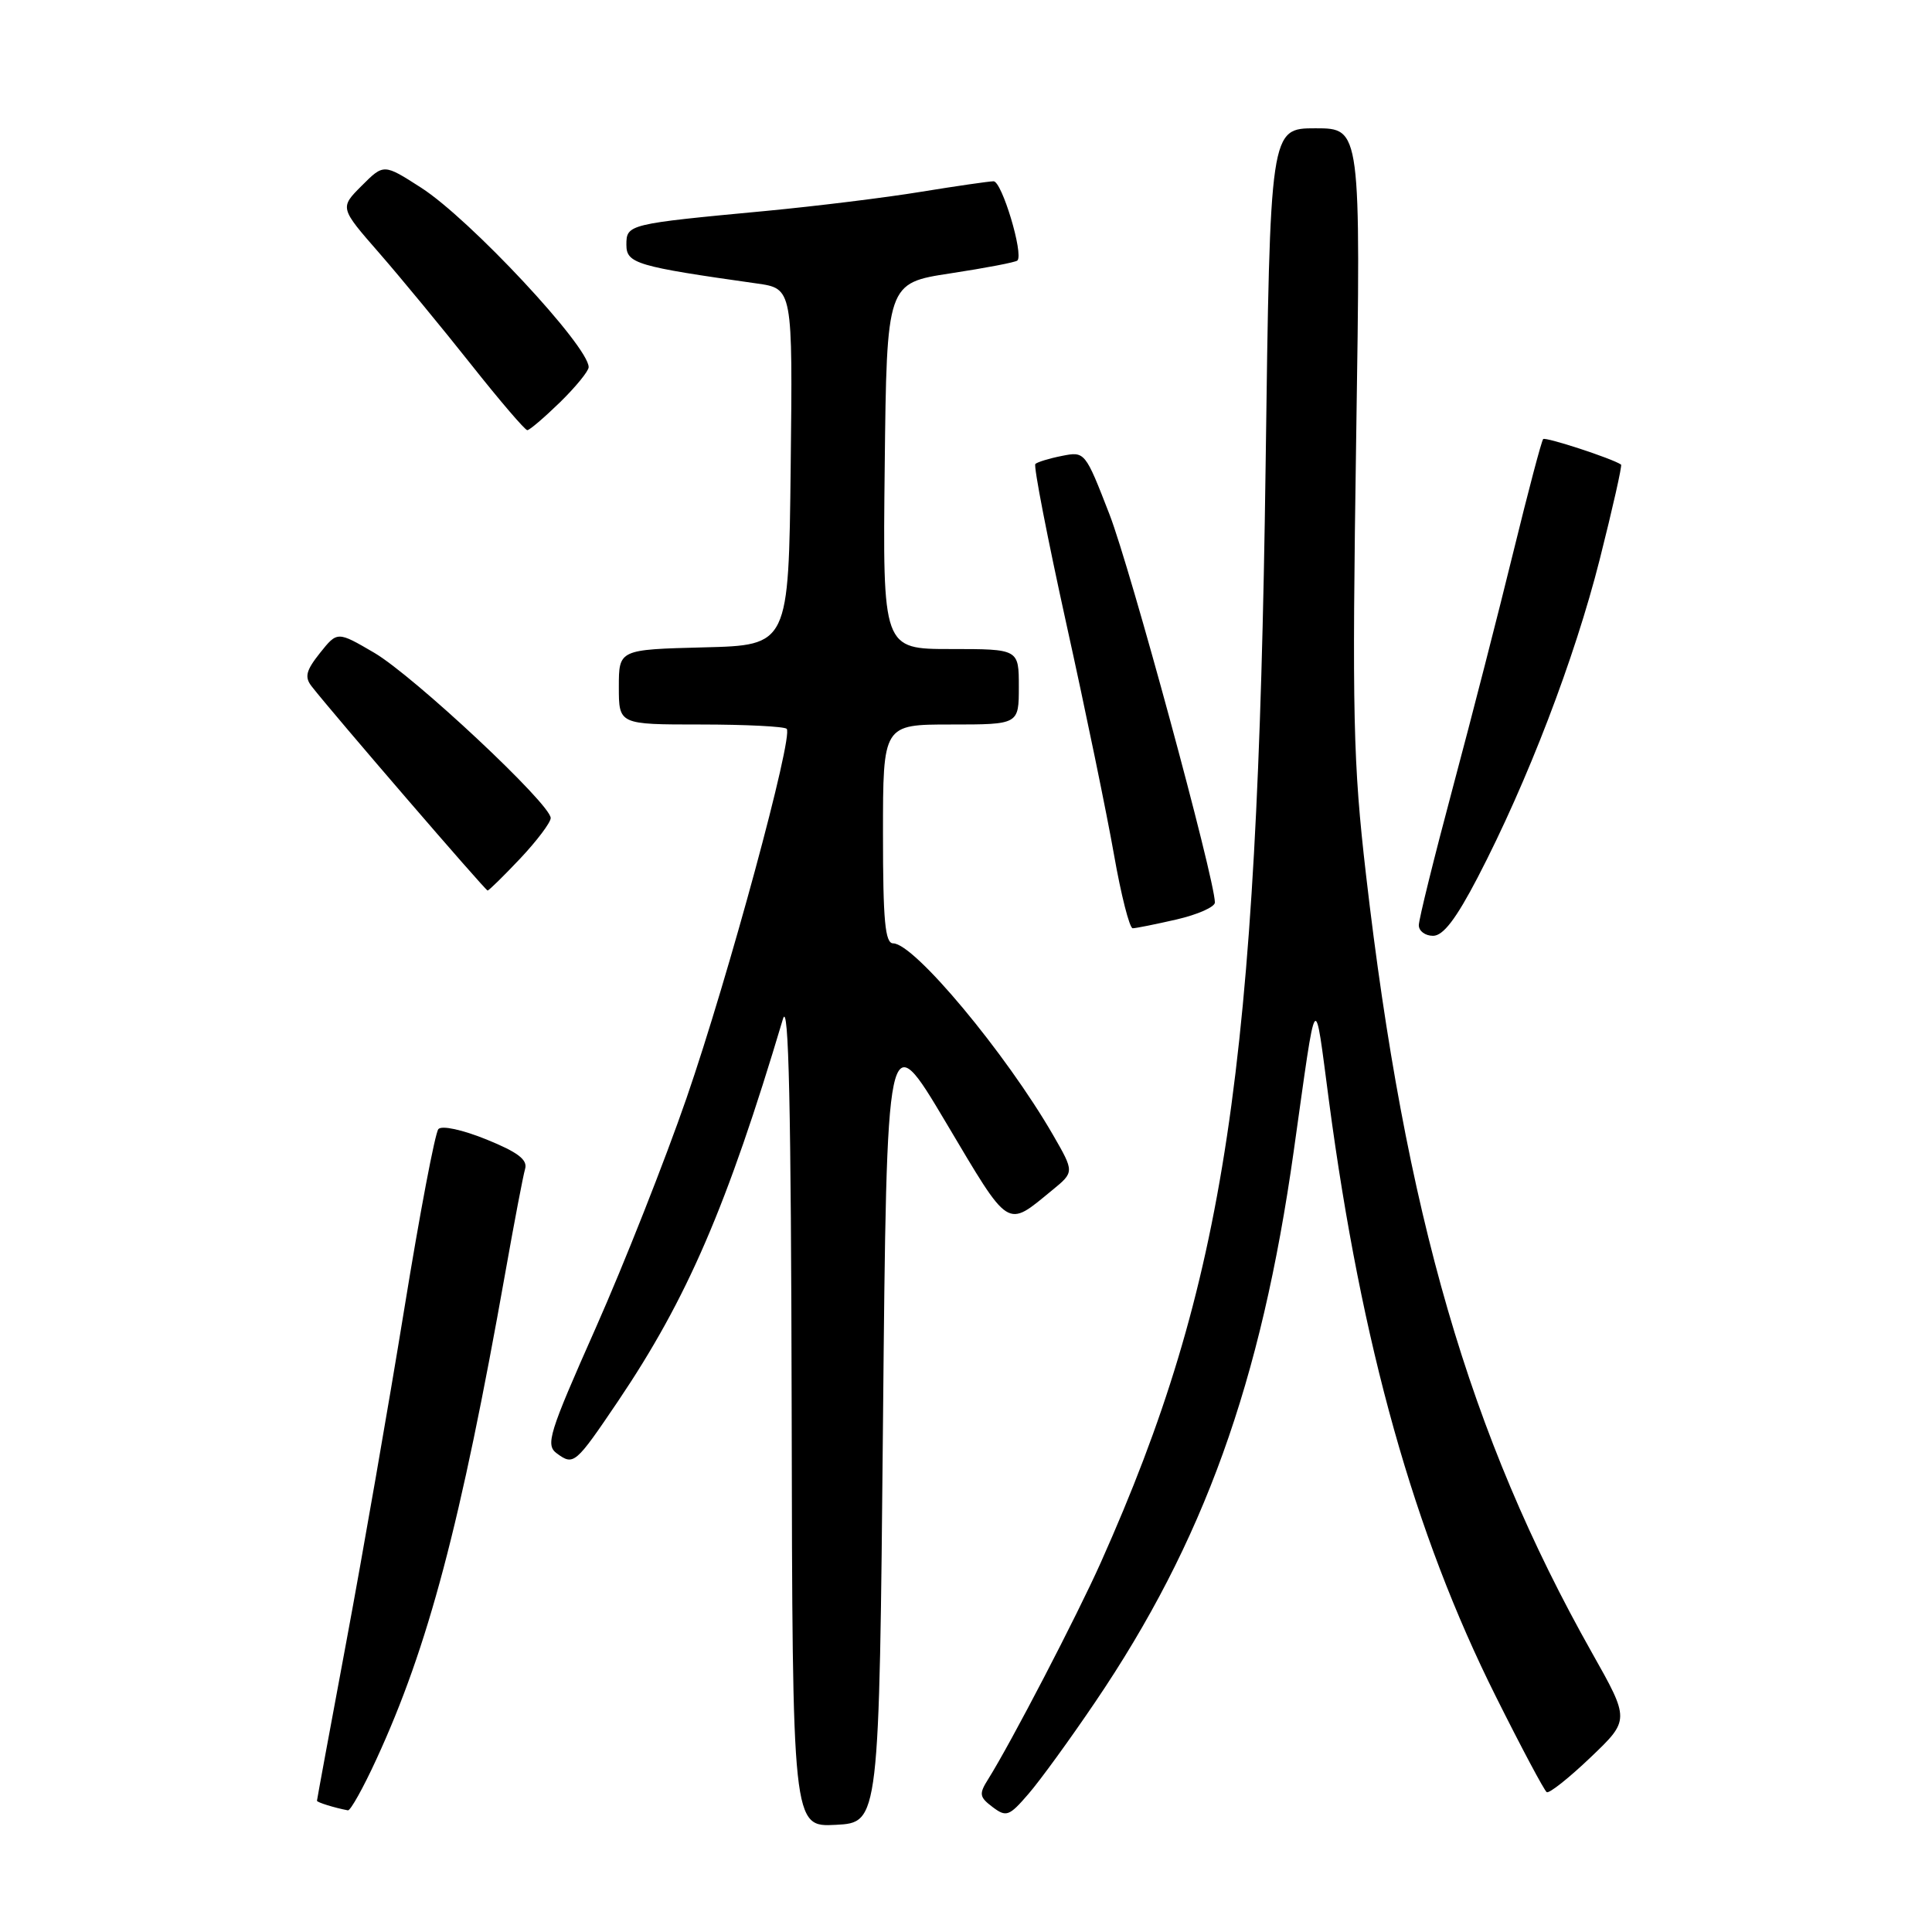 <?xml version="1.0" encoding="UTF-8" standalone="no"?>
<!DOCTYPE svg PUBLIC "-//W3C//DTD SVG 1.1//EN" "http://www.w3.org/Graphics/SVG/1.1/DTD/svg11.dtd" >
<svg xmlns="http://www.w3.org/2000/svg" xmlns:xlink="http://www.w3.org/1999/xlink" version="1.1" viewBox="0 0 256 256">
 <g >
 <path fill="currentColor"
d=" M 117.00 188.52 C 117.50 135.54 117.50 135.54 125.35 148.75 C 133.89 163.11 133.29 162.73 139.43 157.70 C 142.36 155.30 142.36 155.30 139.54 150.40 C 133.27 139.55 121.14 125.00 118.35 125.00 C 117.28 125.00 117.00 122.03 117.00 110.50 C 117.00 96.00 117.00 96.00 126.00 96.00 C 135.00 96.00 135.00 96.00 135.00 91.00 C 135.00 86.00 135.00 86.00 125.98 86.00 C 116.96 86.00 116.96 86.00 117.23 61.75 C 117.50 37.51 117.50 37.51 125.95 36.22 C 130.60 35.51 134.59 34.75 134.81 34.52 C 135.66 33.67 132.75 24.00 131.65 24.02 C 131.02 24.03 126.67 24.66 122.00 25.42 C 117.33 26.19 108.10 27.32 101.50 27.95 C 83.19 29.67 83.00 29.72 83.00 32.44 C 83.00 34.91 84.34 35.31 100.27 37.56 C 105.04 38.23 105.04 38.23 104.77 61.87 C 104.50 85.50 104.50 85.50 93.25 85.78 C 82.00 86.07 82.00 86.07 82.00 91.03 C 82.00 96.00 82.00 96.00 92.83 96.00 C 98.79 96.00 103.92 96.26 104.24 96.57 C 105.17 97.51 96.53 129.39 90.97 145.50 C 88.12 153.75 82.71 167.44 78.95 175.93 C 72.71 189.99 72.25 191.46 73.79 192.59 C 76.02 194.22 76.24 194.03 81.89 185.67 C 91.07 172.06 96.34 159.85 103.75 135.00 C 104.51 132.46 104.82 146.66 104.90 186.80 C 105.00 242.10 105.00 242.10 110.75 241.80 C 116.50 241.50 116.50 241.50 117.00 188.52 Z  M 145.10 225.56 C 159.49 204.34 167.10 183.23 171.43 152.50 C 174.54 130.45 174.12 131.03 176.11 146.00 C 180.41 178.29 187.37 203.14 198.21 224.80 C 201.59 231.57 204.63 237.27 204.95 237.47 C 205.28 237.67 207.89 235.60 210.75 232.87 C 215.96 227.90 215.96 227.90 210.95 219.01 C 194.70 190.19 186.20 160.89 181.00 115.88 C 179.29 101.05 179.15 94.80 179.70 58.13 C 180.32 17.00 180.32 17.00 174.31 17.00 C 168.29 17.00 168.29 17.00 167.70 61.75 C 166.63 141.84 162.39 170.02 145.88 207.00 C 142.70 214.12 133.96 230.93 130.95 235.73 C 129.70 237.71 129.76 238.11 131.52 239.44 C 133.34 240.81 133.72 240.67 136.27 237.71 C 137.80 235.95 141.77 230.48 145.10 225.56 Z  M 49.87 233.12 C 56.74 218.22 61.03 202.01 66.98 168.50 C 68.15 161.90 69.32 155.77 69.58 154.88 C 69.93 153.67 68.61 152.67 64.47 150.99 C 61.29 149.70 58.54 149.10 58.09 149.61 C 57.65 150.10 55.61 160.85 53.56 173.50 C 51.50 186.15 48.06 205.92 45.91 217.43 C 43.76 228.95 42.00 238.48 42.00 238.61 C 42.00 238.82 44.30 239.54 46.10 239.88 C 46.43 239.95 48.13 236.91 49.87 233.12 Z  M 195.81 116.25 C 202.40 103.57 208.64 87.30 211.97 74.13 C 213.69 67.32 214.96 61.67 214.80 61.56 C 213.62 60.75 204.80 57.87 204.48 58.18 C 204.26 58.40 202.50 65.09 200.55 73.04 C 198.61 80.99 194.99 95.08 192.51 104.35 C 190.03 113.62 188.00 121.83 188.00 122.60 C 188.00 123.37 188.85 124.00 189.89 124.00 C 191.23 124.00 192.94 121.76 195.81 116.25 Z  M 155.92 121.83 C 158.72 121.18 160.99 120.17 160.98 119.58 C 160.94 116.37 149.77 75.26 147.01 68.15 C 143.79 59.85 143.76 59.80 140.71 60.41 C 139.03 60.74 137.44 61.23 137.19 61.48 C 136.93 61.73 138.79 71.29 141.31 82.72 C 143.84 94.15 146.67 107.89 147.61 113.25 C 148.55 118.61 149.67 123.00 150.09 123.00 C 150.50 123.00 153.13 122.47 155.92 121.83 Z  M 68.94 113.75 C 71.14 111.41 72.96 109.00 72.97 108.40 C 73.02 106.59 54.84 89.58 49.58 86.49 C 44.70 83.64 44.70 83.64 42.40 86.52 C 40.54 88.86 40.33 89.71 41.30 90.95 C 44.14 94.59 64.32 118.00 64.61 118.00 C 64.78 118.00 66.73 116.09 68.94 113.75 Z  M 74.21 53.30 C 76.29 51.26 78.00 49.17 78.00 48.65 C 78.00 45.88 62.25 29.01 55.80 24.87 C 50.85 21.69 50.85 21.69 47.93 24.61 C 45.01 27.53 45.01 27.53 50.26 33.54 C 53.14 36.85 58.61 43.48 62.41 48.28 C 66.21 53.08 69.57 57.00 69.87 57.00 C 70.17 57.00 72.12 55.33 74.21 53.30 Z "/>
</g>
</svg>